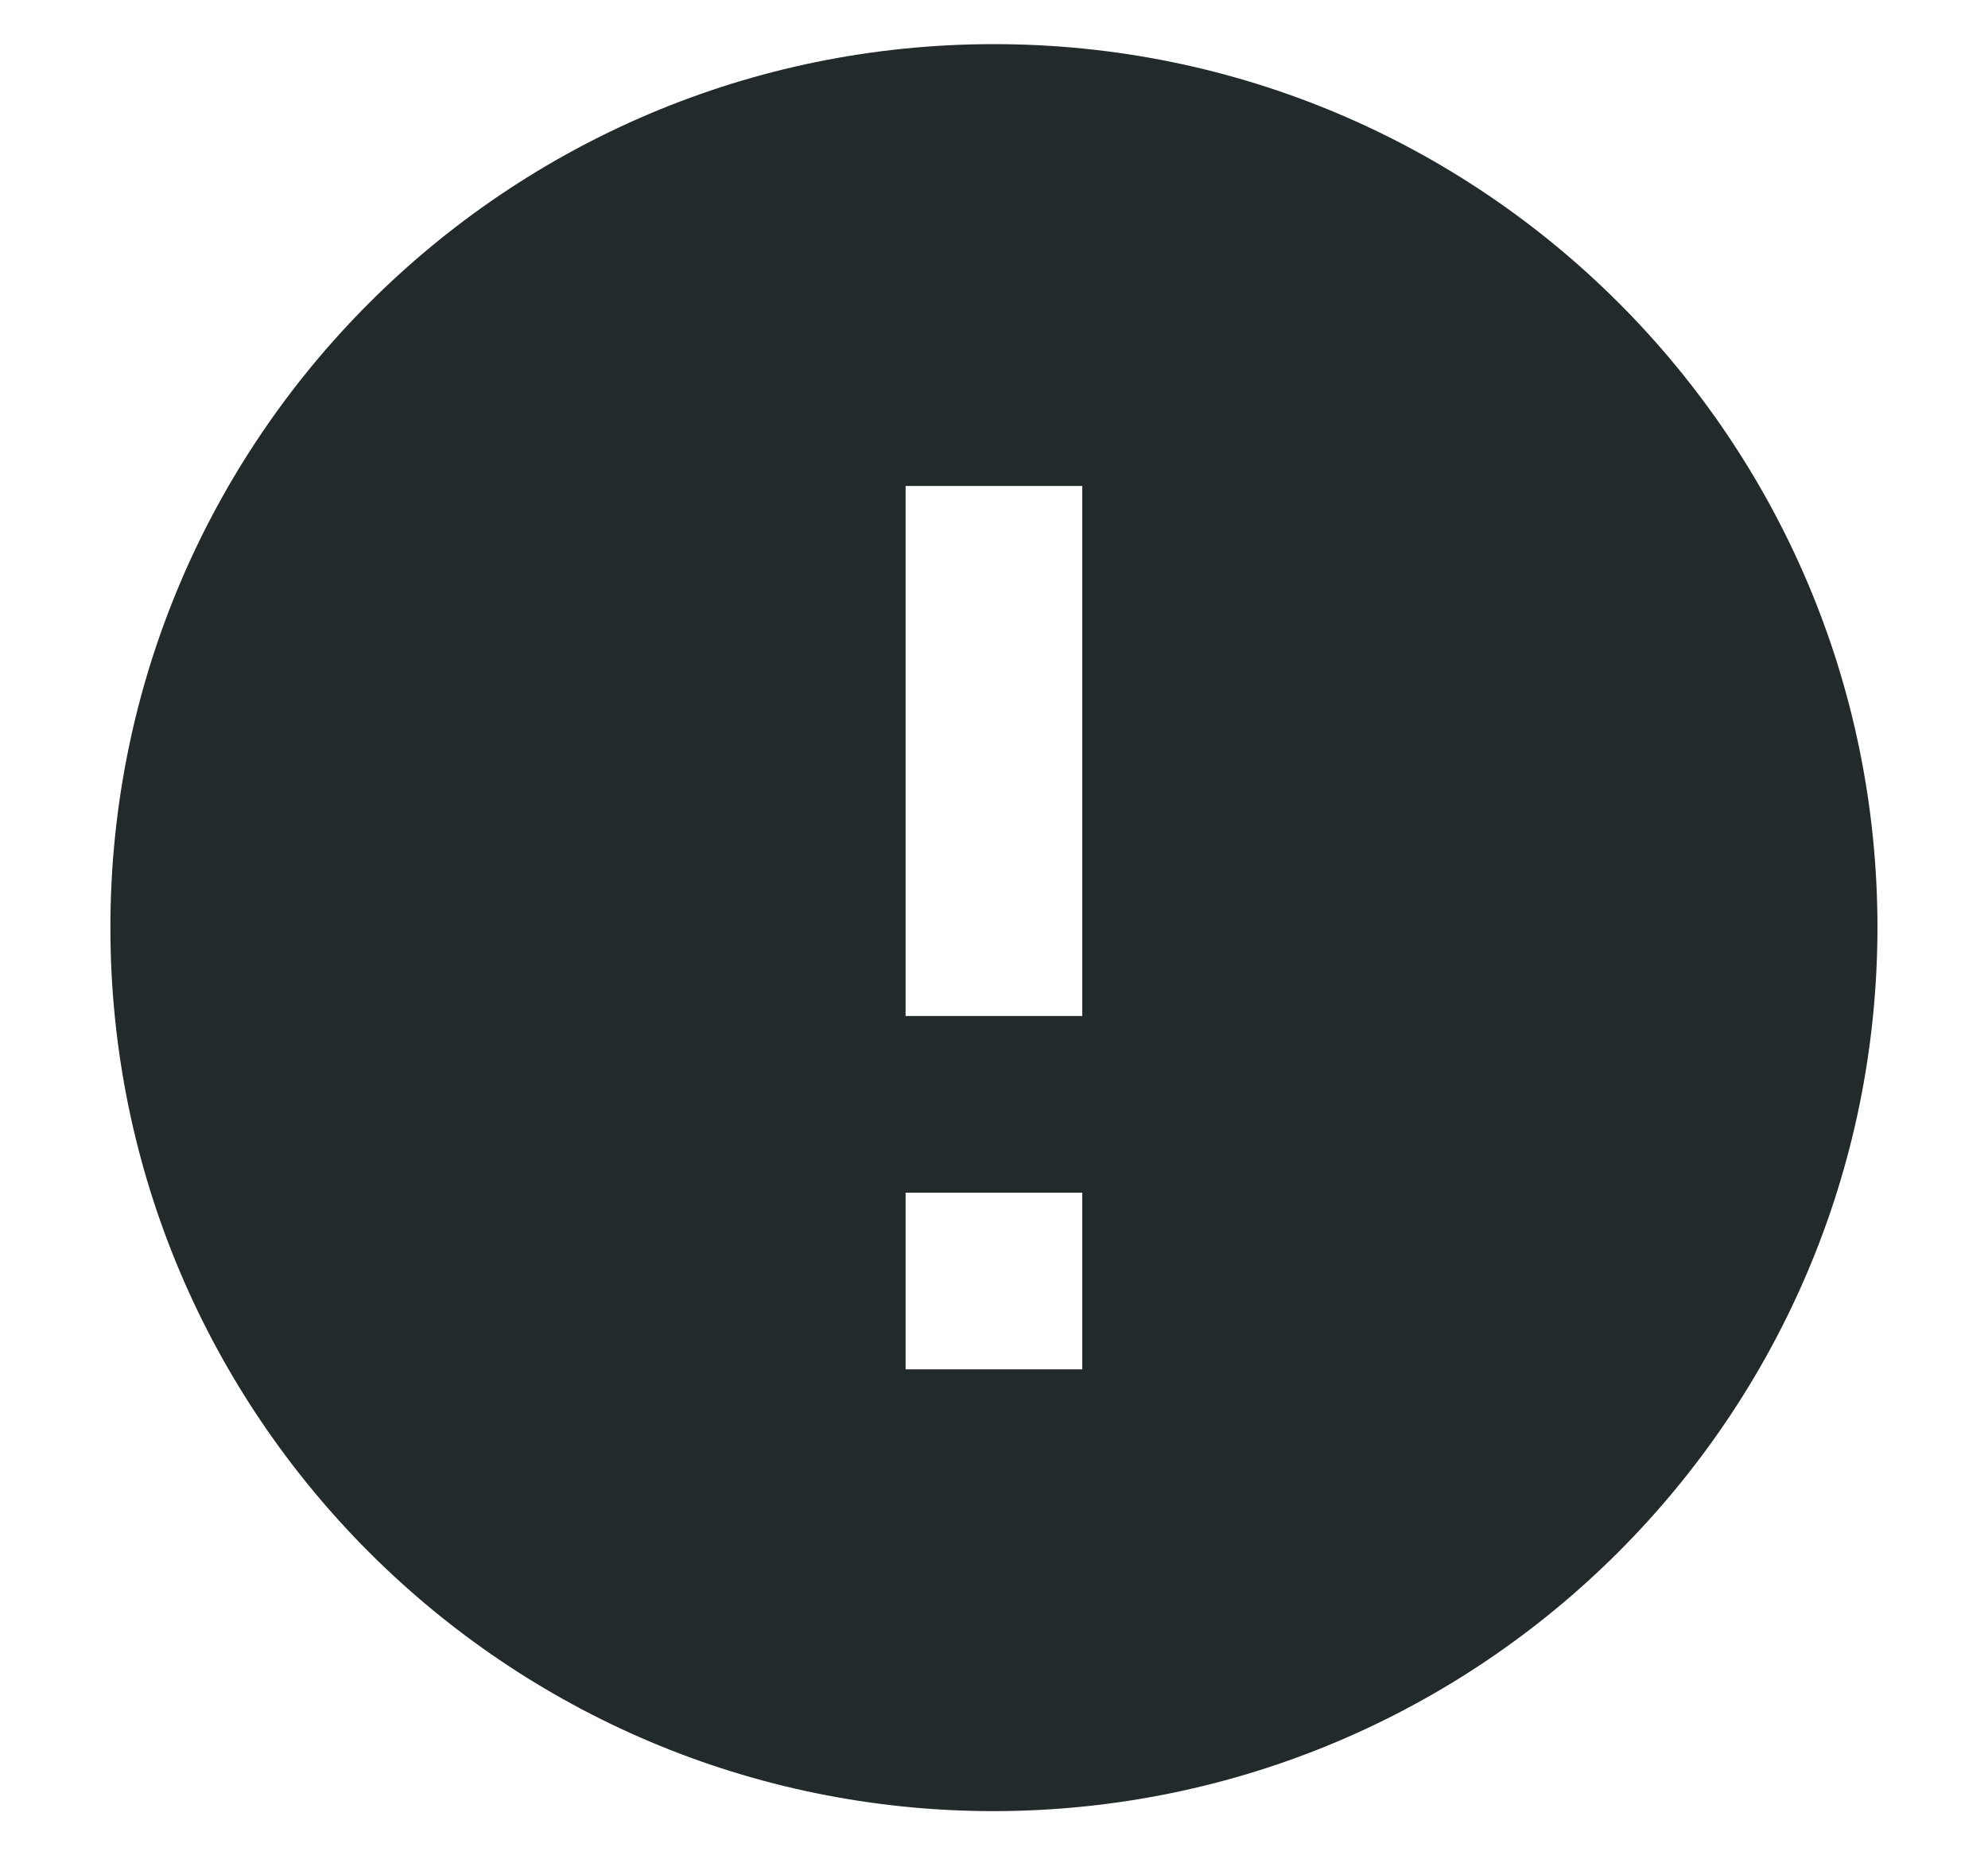 <svg width="15" height="14" viewBox="0 0 15 14" fill="none" xmlns="http://www.w3.org/2000/svg">
<path d="M7.5 13.667C3.818 13.667 0.833 10.682 0.833 7C0.833 3.318 3.818 0.333 7.5 0.333C11.182 0.333 14.166 3.318 14.166 7C14.162 10.68 11.18 13.662 7.5 13.667ZM6.833 9V10.333H8.166V9H6.833ZM6.833 3.667V7.667H8.166V3.667H6.833Z" fill="#222A2C"/>
</svg>
